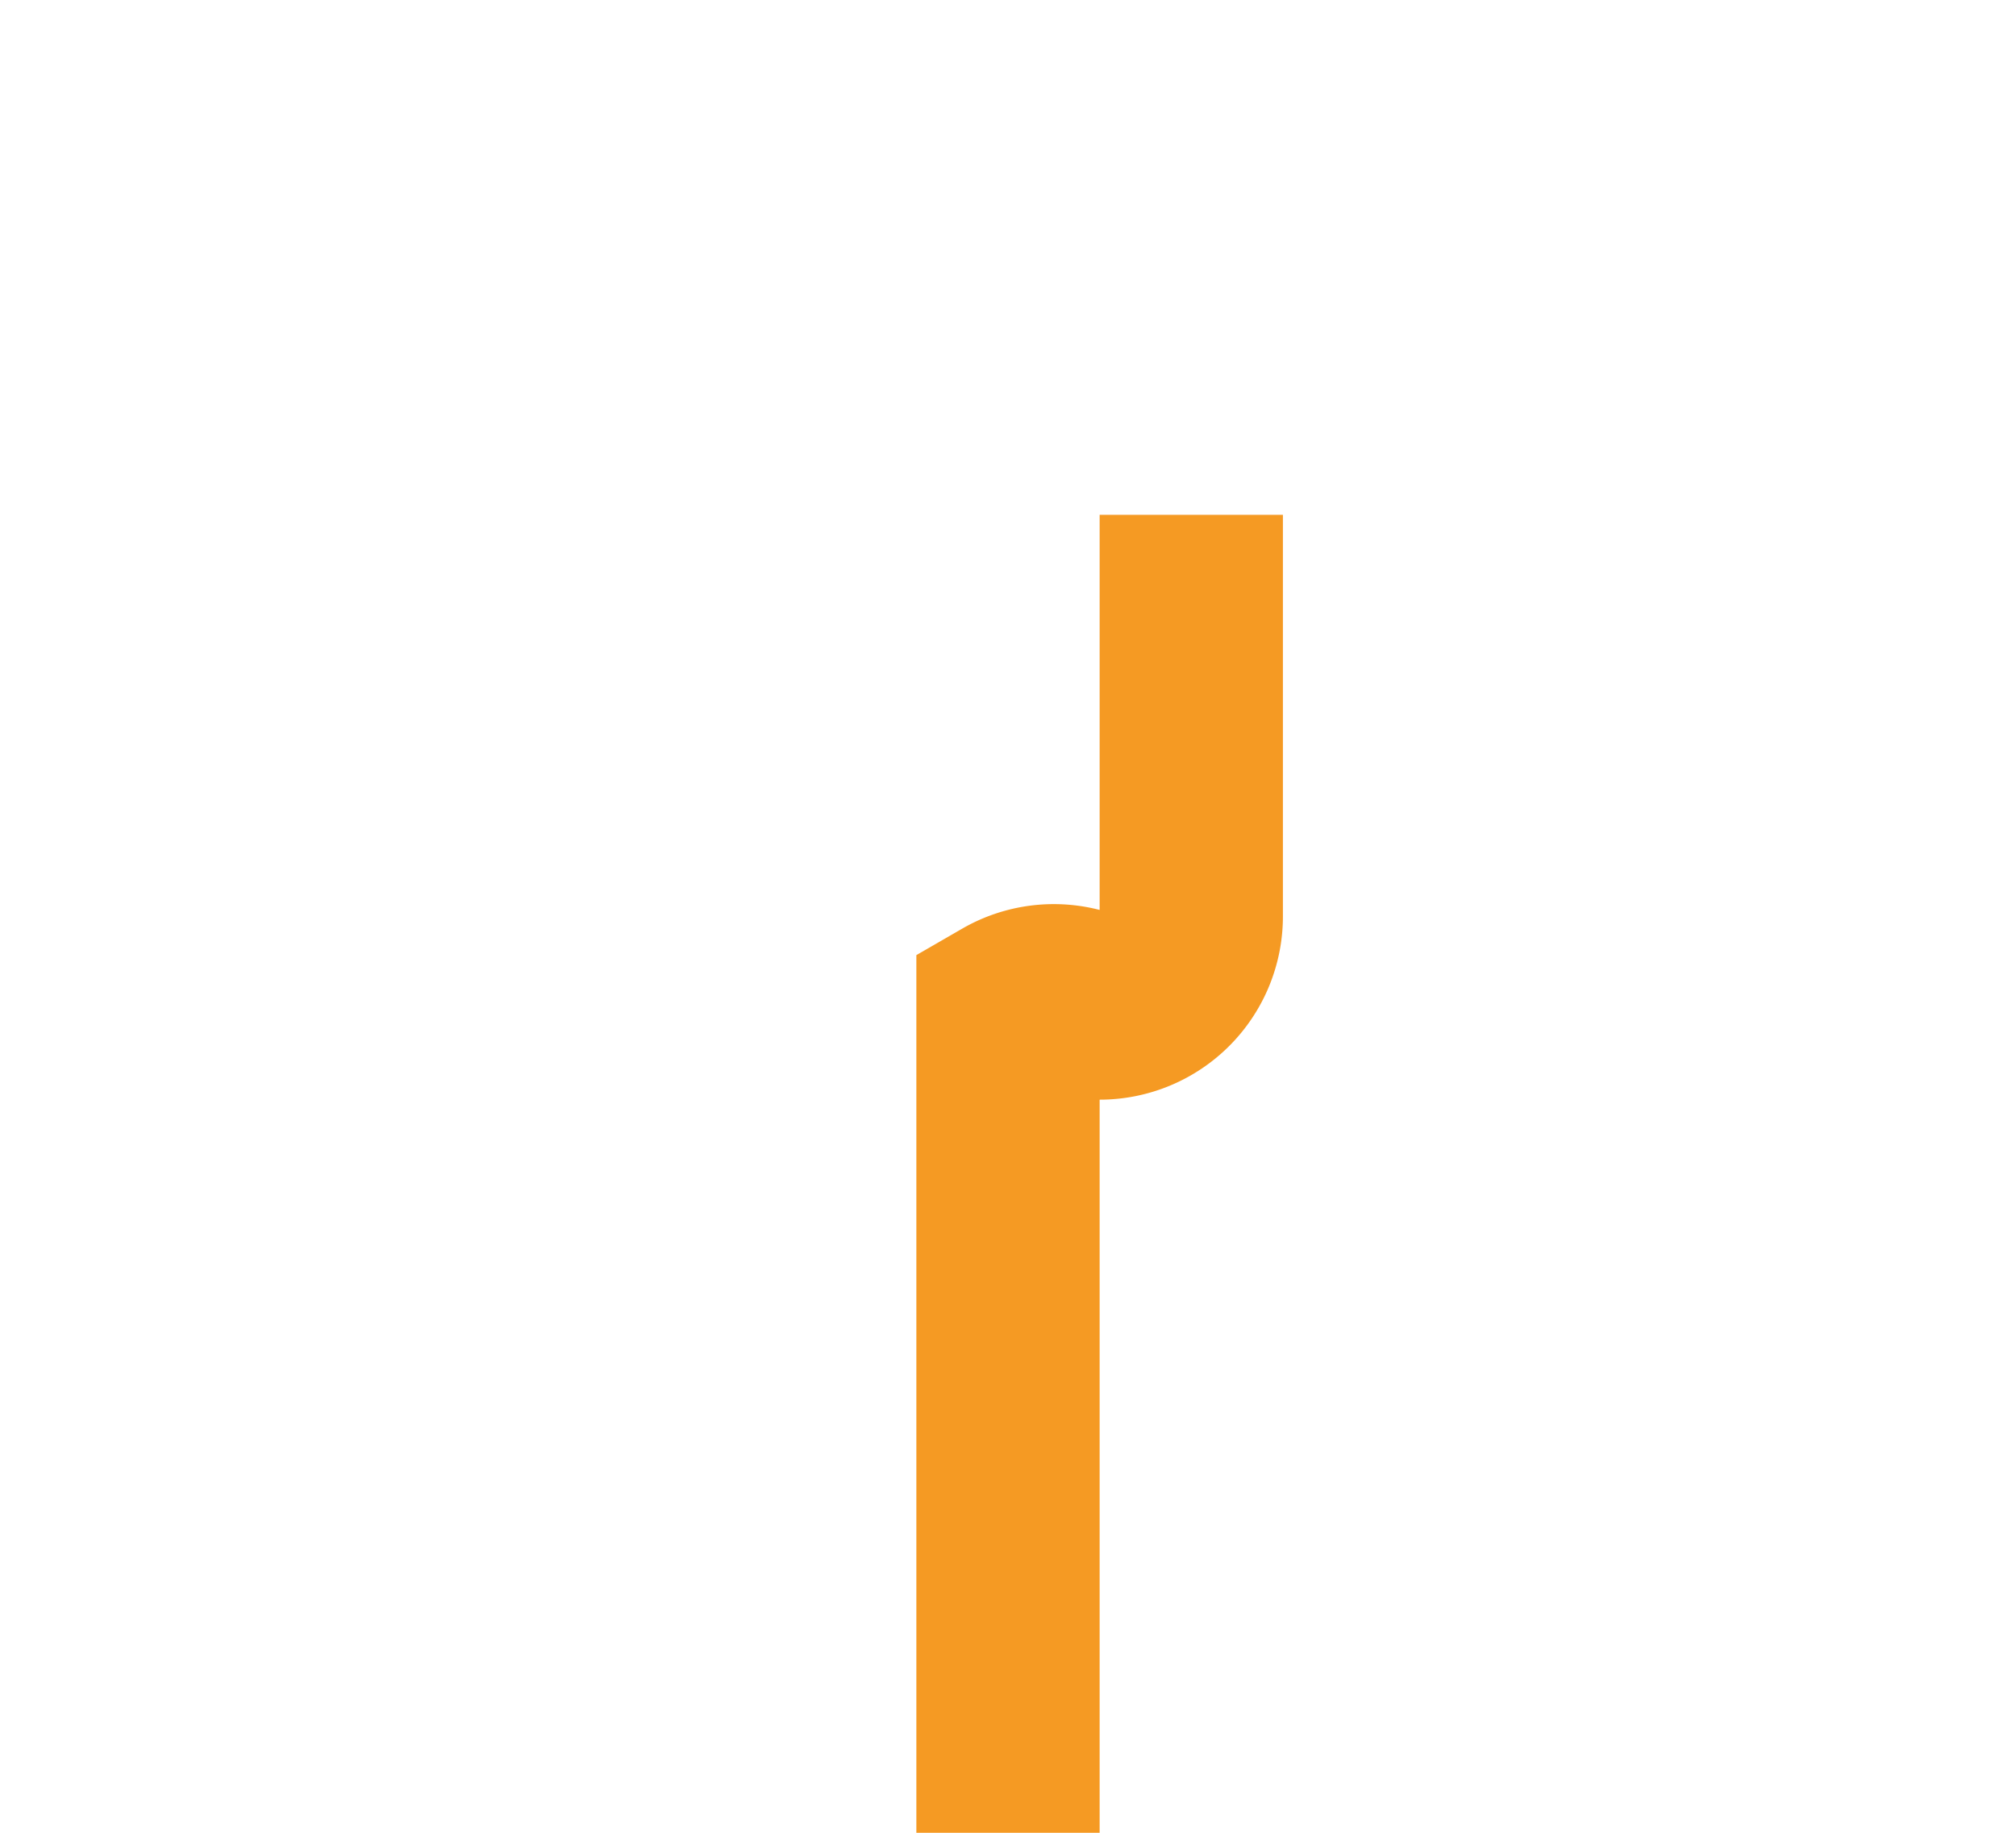 ﻿<?xml version="1.0" encoding="utf-8"?>
<svg version="1.1" xmlns:xlink="http://www.w3.org/1999/xlink" width="11px" height="10px" preserveAspectRatio="xMinYMid meet" viewBox="791 3833  11 8" xmlns="http://www.w3.org/2000/svg">
  <path d="M 796.5 3851  L 796.5 3837.5  A 0.5 0.5 0 0 1 797 3837.5 A 0.5 0.5 0 0 0 797.5 3837 L 797.5 3824  " stroke-width="1" stroke-dasharray="17,8" stroke="#f59a23" fill="none" />
  <path d="M 792.854 3829.054  L 797.5 3824.407  L 802.146 3829.054  L 802.854 3828.346  L 797.854 3823.346  L 797.5 3822.993  L 797.146 3823.346  L 792.146 3828.346  L 792.854 3829.054  Z " fill-rule="nonzero" fill="#f59a23" stroke="none" />
</svg>
